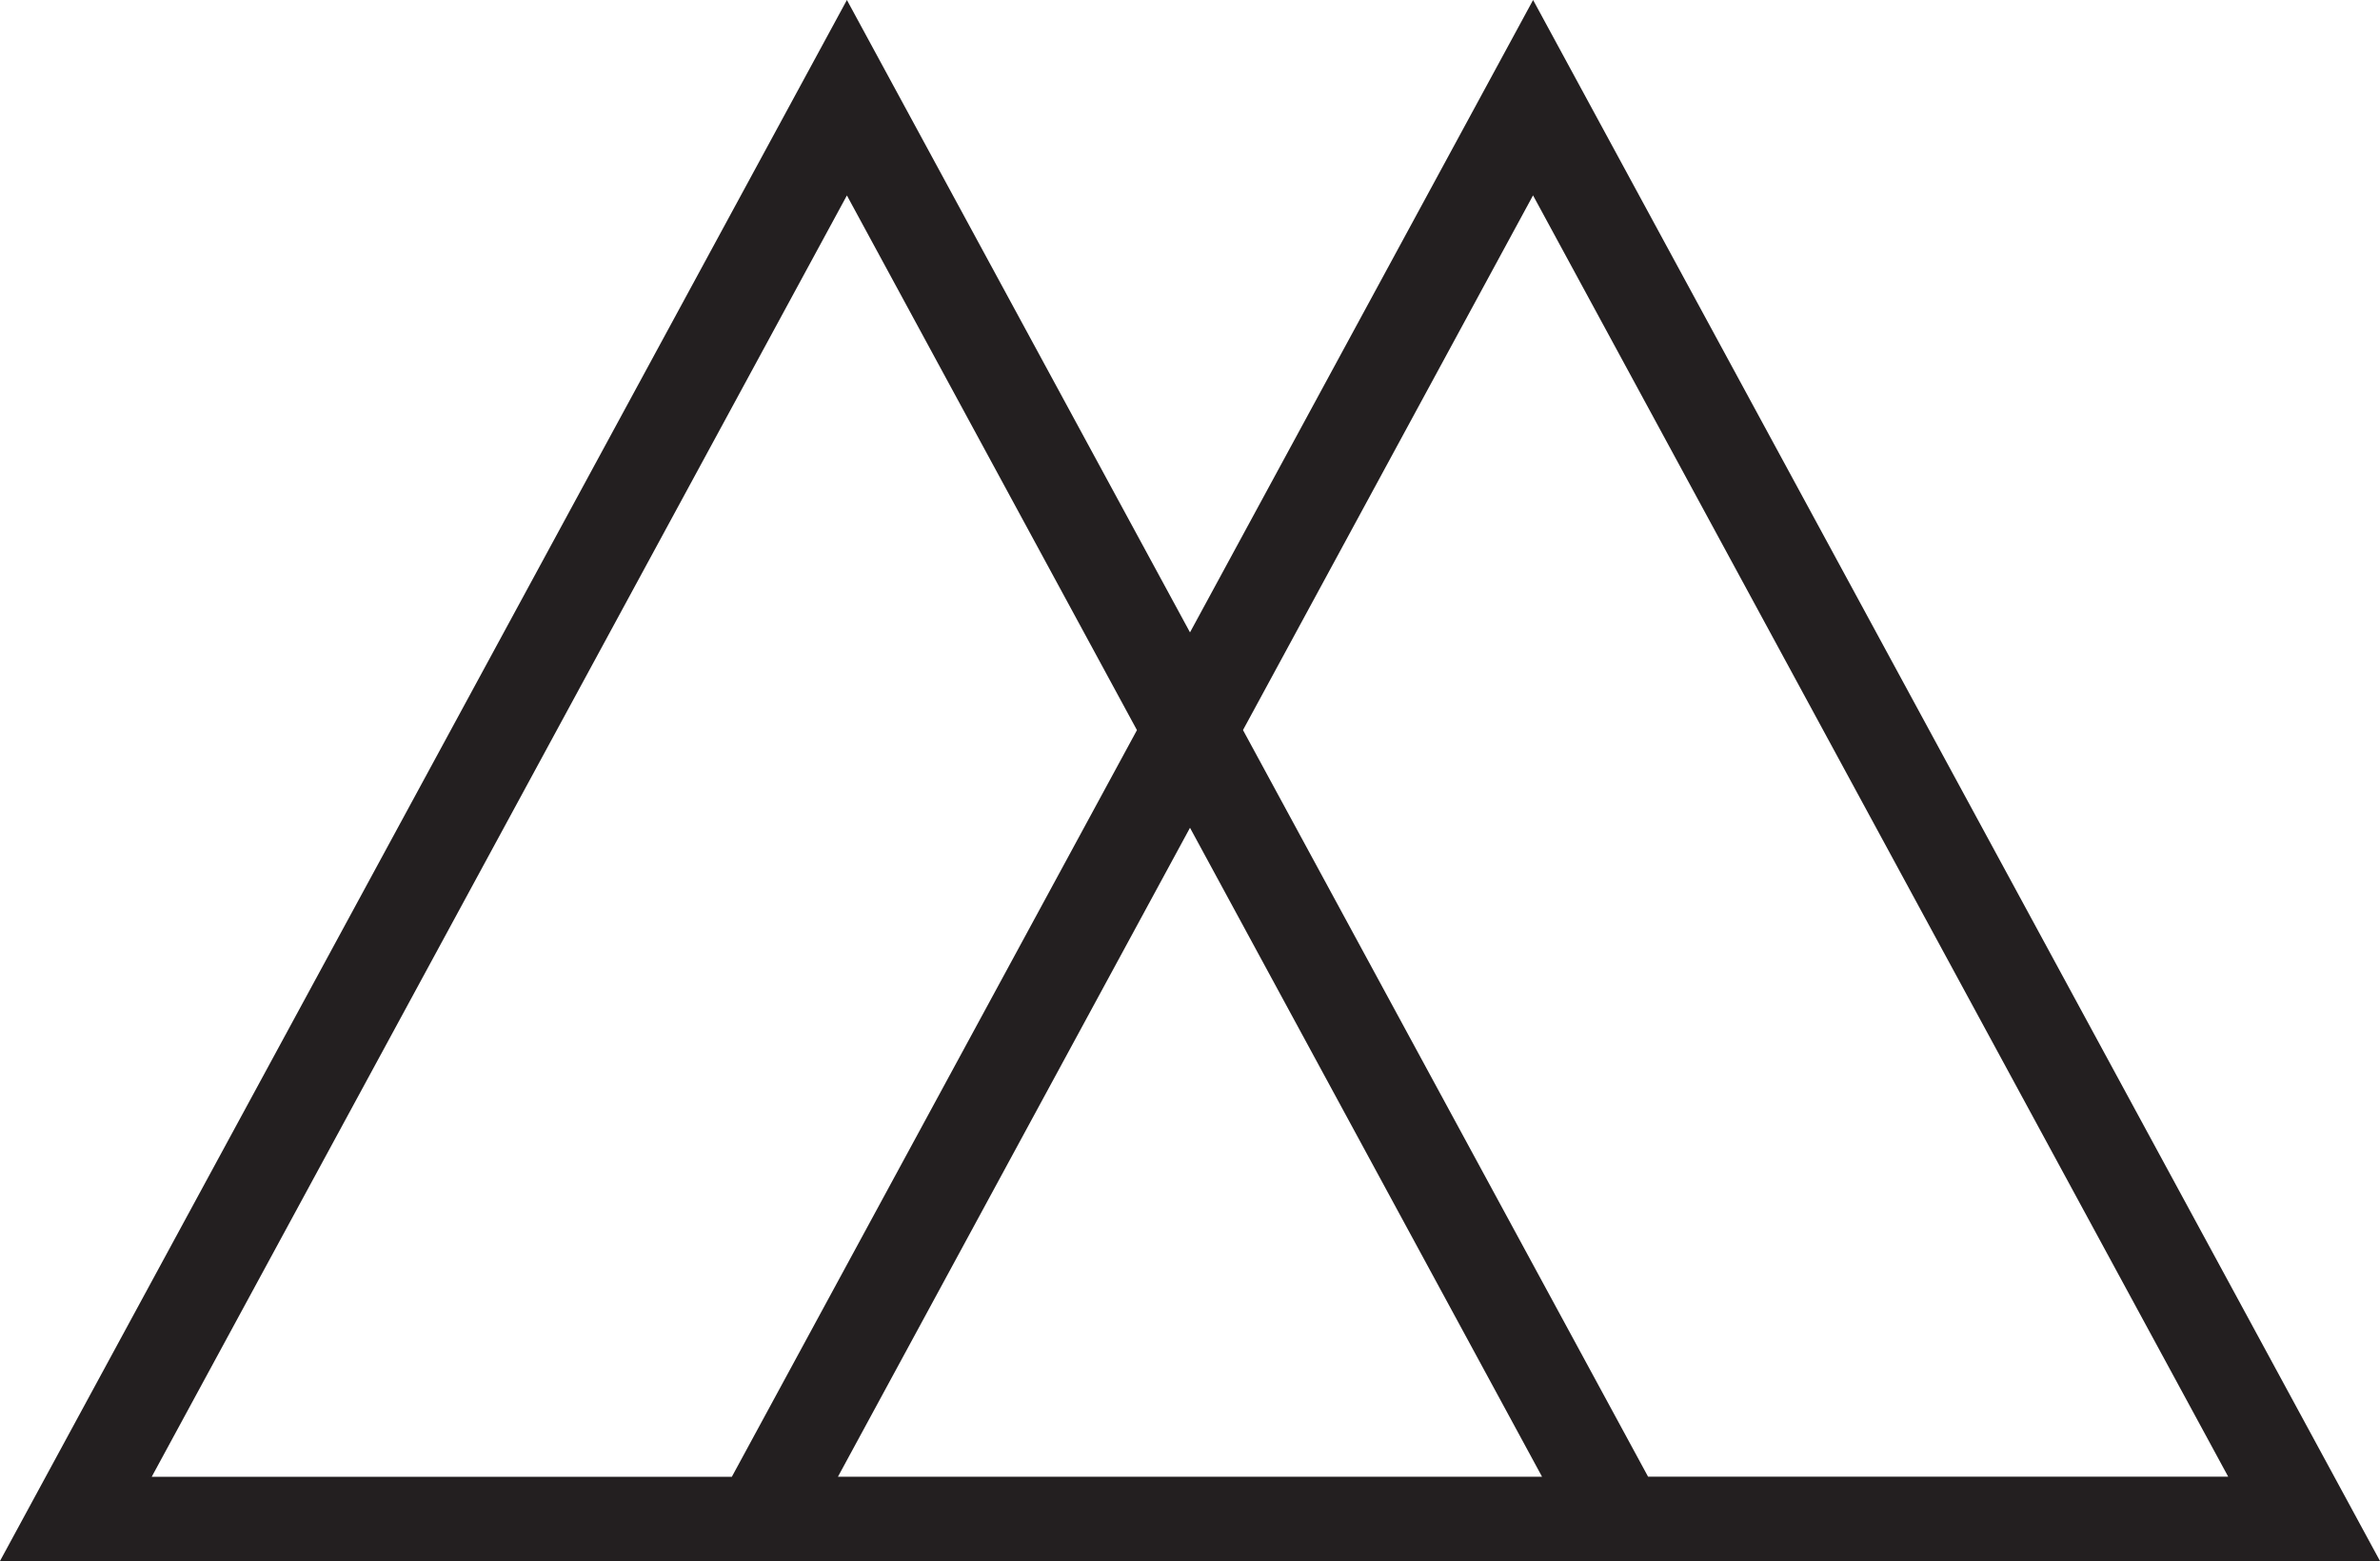 <?xml version="1.0" encoding="utf-8"?>
<!-- Generator: Adobe Illustrator 27.3.1, SVG Export Plug-In . SVG Version: 6.00 Build 0)  -->
<svg version="1.1" id="Layer_1" xmlns="http://www.w3.org/2000/svg" xmlns:xlink="http://www.w3.org/1999/xlink" x="0px" y="0px"
	 viewBox="0 0 375 246" style="enable-background:new 0 0 375 246;" xml:space="preserve">
<style type="text/css">
	.st0{fill:#231F20;}
</style>
<g>
	<path class="st0" d="M241.56,0L187.5,99.66L133.44,0L0,246h108.12h158.77H375L241.56,0z M23.91,232.72L133.44,30.8l45.7,84.26
		l-63.83,117.67H23.91z M132.03,232.72l55.47-102.27l55.47,102.27H132.03z M259.68,232.72l-63.83-117.67l45.7-84.26l109.53,201.92
		H259.68z"/>
</g>
</svg>
